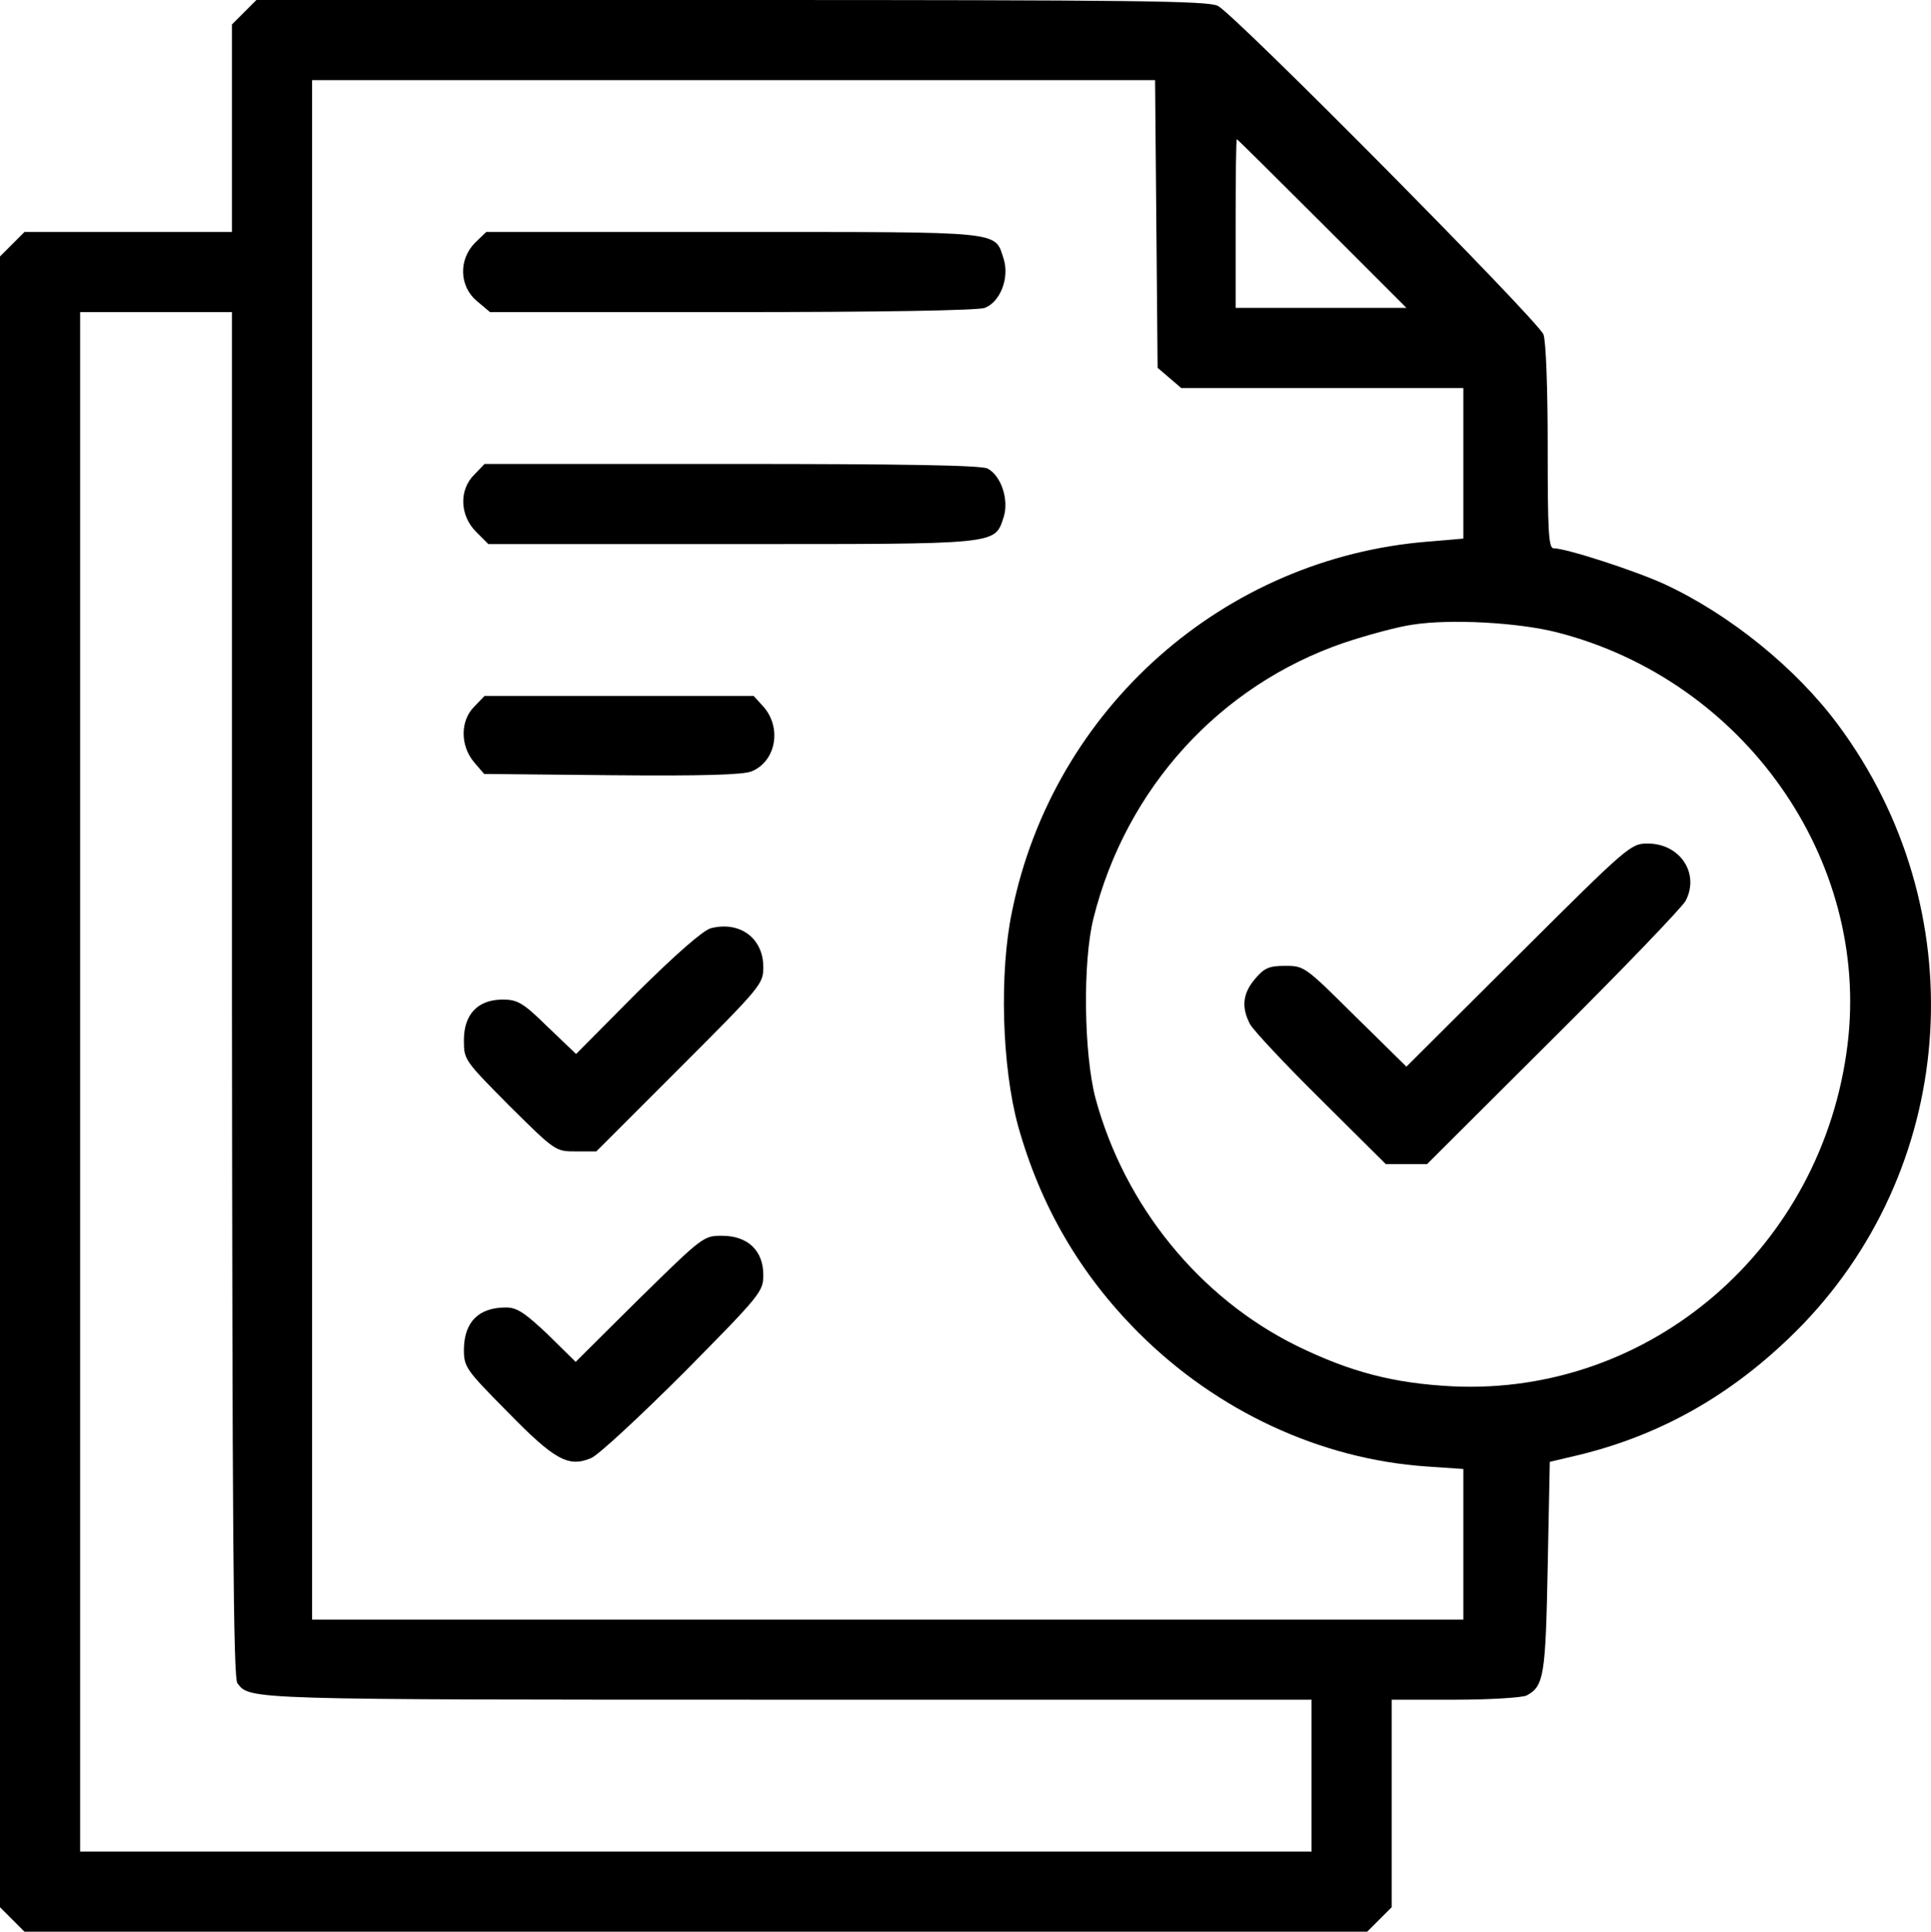 <svg xmlns="http://www.w3.org/2000/svg" fill="none" viewBox="27 27 457.89 458">
<path d="M84.9 29.9L82 32.8V57.4V82H57.4H32.8L29.9 84.9L27 87.8V283.5V479.2L29.9 482.1L32.8 485H192H351.2L354.1 482.1L357 479.2V454.6V430H372.1C380.4 430 388 429.5 389 429C393.1 426.8 393.5 424.4 394 398.6L394.5 373.6L401.7 371.9C422 366.9 439.3 356.7 454.6 340.9C491.6 302.3 495.1 242.3 462.9 198.9C452.9 185.4 437.2 172.7 421.7 165.5C414.7 162.3 398.4 157 395.4 157C394.2 157 394 152.8 394 133.1C394 118.9 393.6 108 393 106.3C391.8 103.1 320 30.6 315.8 28.4C313.5 27.2 296.4 27 200.5 27H87.8L84.9 29.9ZM301.2 80.1L301.5 114.2L304.3 116.6L307.1 119H340.6H374V136.9V154.7L365.8 155.4C317.2 159.2 276.8 195 267 243C263.9 257.7 264.6 280 268.4 293.9C273.7 312.9 283.1 329.1 297 343C315.6 361.6 340.2 373 365.3 374.7L374 375.3V393.1V411H237.5H101V228.5V46H201H300.9L301.2 80.1ZM340.5 80L360.5 100H340.2H320V80C320 69 320.1 60 320.3 60C320.4 60 329.5 69 340.5 80ZM82 262.7C82.1 388.3 82.3 424.9 83.3 426.1C86.3 430 84.8 430 213.4 430H338V448V466H192H46V283.5V101H64H82V262.7ZM396.1 176.9C440.5 188.2 470.5 230.8 465.1 274.7C459.2 322.7 418.5 357.9 371.5 355.7C357.5 355 347.2 352.3 334.5 346.1C311.4 334.7 293.7 312.9 286.8 287.5C284 277 283.7 255 286.3 244.7C294 213.9 316.2 189.5 345.7 179.4C351.1 177.6 358.4 175.6 362 175.1C371 173.7 387 174.6 396.1 176.9Z" fill="black"/>
<path d="M139.6 84.6C135.7 88.6 135.9 94.9 140.1 98.4L143.2 101H200.5C236.1 101 258.9 100.6 260.5 100C264.2 98.6 266.4 92.9 265 88.4C262.8 81.7 265.7 82 200.9 82H142.3L139.6 84.6Z" fill="black"/>
<path d="M139.5 139.5C135.8 143.1 136 149.2 139.9 153.1L142.8 156H200.5C264.4 156 262.8 156.2 265 149.6C266.3 145.5 264.4 139.8 261.2 138.1C259.8 137.3 240.6 137 200.5 137H141.9L139.5 139.5Z" fill="black"/>
<path d="M139.5 194.5C136.1 197.8 136.1 203.8 139.4 207.7L141.8 210.5L172.1 210.8C193.7 211 203.2 210.7 205.2 209.9C211.1 207.5 212.5 199.3 207.8 194.3L205.7 192H173.8H141.9L139.5 194.5Z" fill="black"/>
<path d="M195.5 247.1C193.6 247.7 187.4 253.1 178 262.4L163.6 276.9L156.9 270.5C151 264.7 149.7 264 146.2 264C140.3 264 137 267.5 137 273.6C137 278.3 137.1 278.4 147.8 289.2C158.7 300 158.7 300 163.6 300H168.4L188.2 280.2C207.5 260.9 208 260.3 208 256.3C208 249.4 202.4 245.3 195.5 247.1Z" fill="black"/>
<path d="M178.6 334.9L163.5 349.9L156.9 343.4C151.5 338.3 149.6 337 147 337C140.5 337 137.1 340.4 137 346.9C137 351.1 137.4 351.7 147.2 361.6C158.5 373.2 161.8 375 167.2 372.7C169 371.9 178.9 362.7 189.3 352.3C207.4 334 208 333.2 208 329.3C208 323.5 204.3 320 198.2 320C193.8 320 193.6 320.2 178.6 334.9Z" fill="black"/>
<path d="M387 253.5L360.5 279.9L348.4 268C336.5 256.2 336.3 256 331.8 256C327.9 256 326.8 256.5 324.6 259.1C321.7 262.5 321.3 265.8 323.4 269.8C324.2 271.3 331.8 279.4 340.2 287.7L355.6 303H360.5H365.4L395.3 273.2C411.7 256.9 425.8 242.2 426.7 240.6C430.1 234.1 425.4 227 417.7 227C413.7 227 413.1 227.5 387 253.5Z" fill="black"/>
</svg>